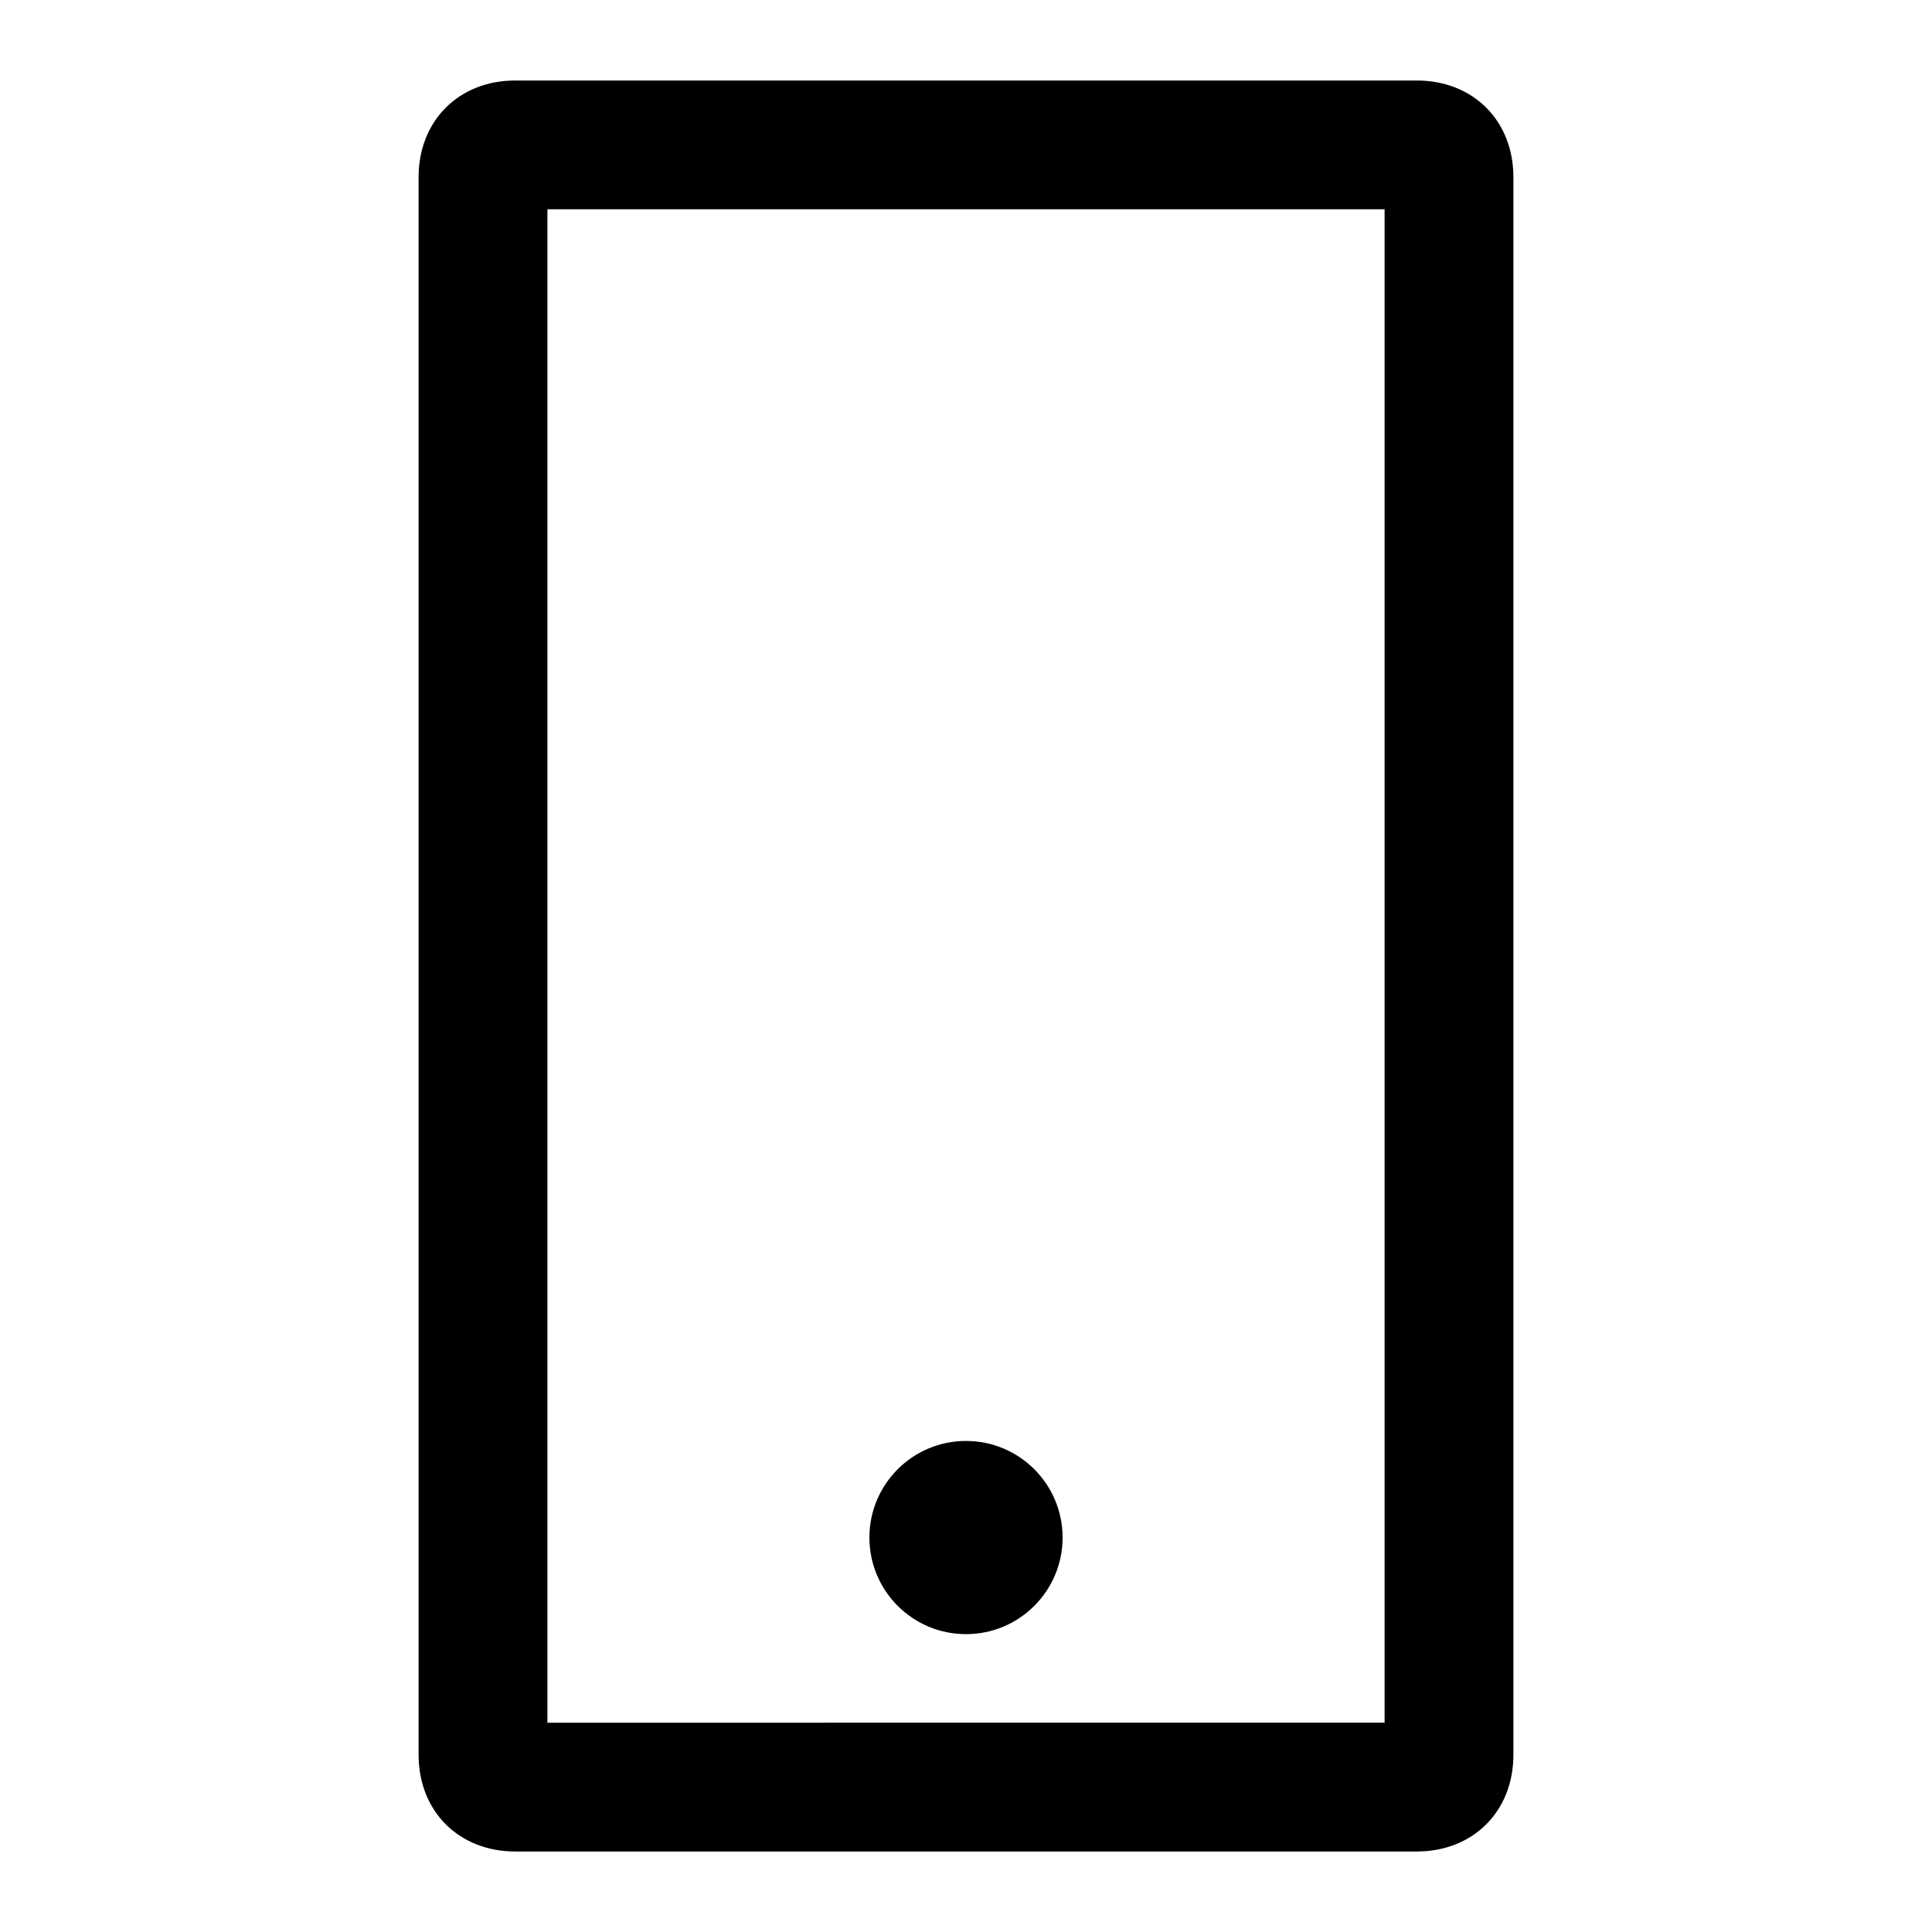 <?xml version="1.0" encoding="utf-8"?>
<!-- Generator: Adobe Illustrator 23.1.1, SVG Export Plug-In . SVG Version: 6.00 Build 0)  -->
<svg version="1.1" id="Layer_1" xmlns="http://www.w3.org/2000/svg" xmlns:xlink="http://www.w3.org/1999/xlink" x="0px" y="0px"
	 viewBox="0 0 24 24" style="enable-background:new 0 0 24 24;" xml:space="preserve">
<style type="text/css">
	.st0{fill:none;}
</style>
<path class="st0" d="M0,0h24v24H0V0z"/>
<g>
	<circle cx="12" cy="19.1" r="1.2"/>
	<path d="M17.2,2.6v18.8H6.8V2.6H17.2 M17.6,1H6.4C5.7,1,5.2,1.5,5.2,2.2v19.6c0,0.7,0.5,1.2,1.2,1.2h11.2c0.7,0,1.2-0.5,1.2-1.2
		V2.2C18.8,1.5,18.3,1,17.6,1L17.6,1z"/>
</g>
</svg>

